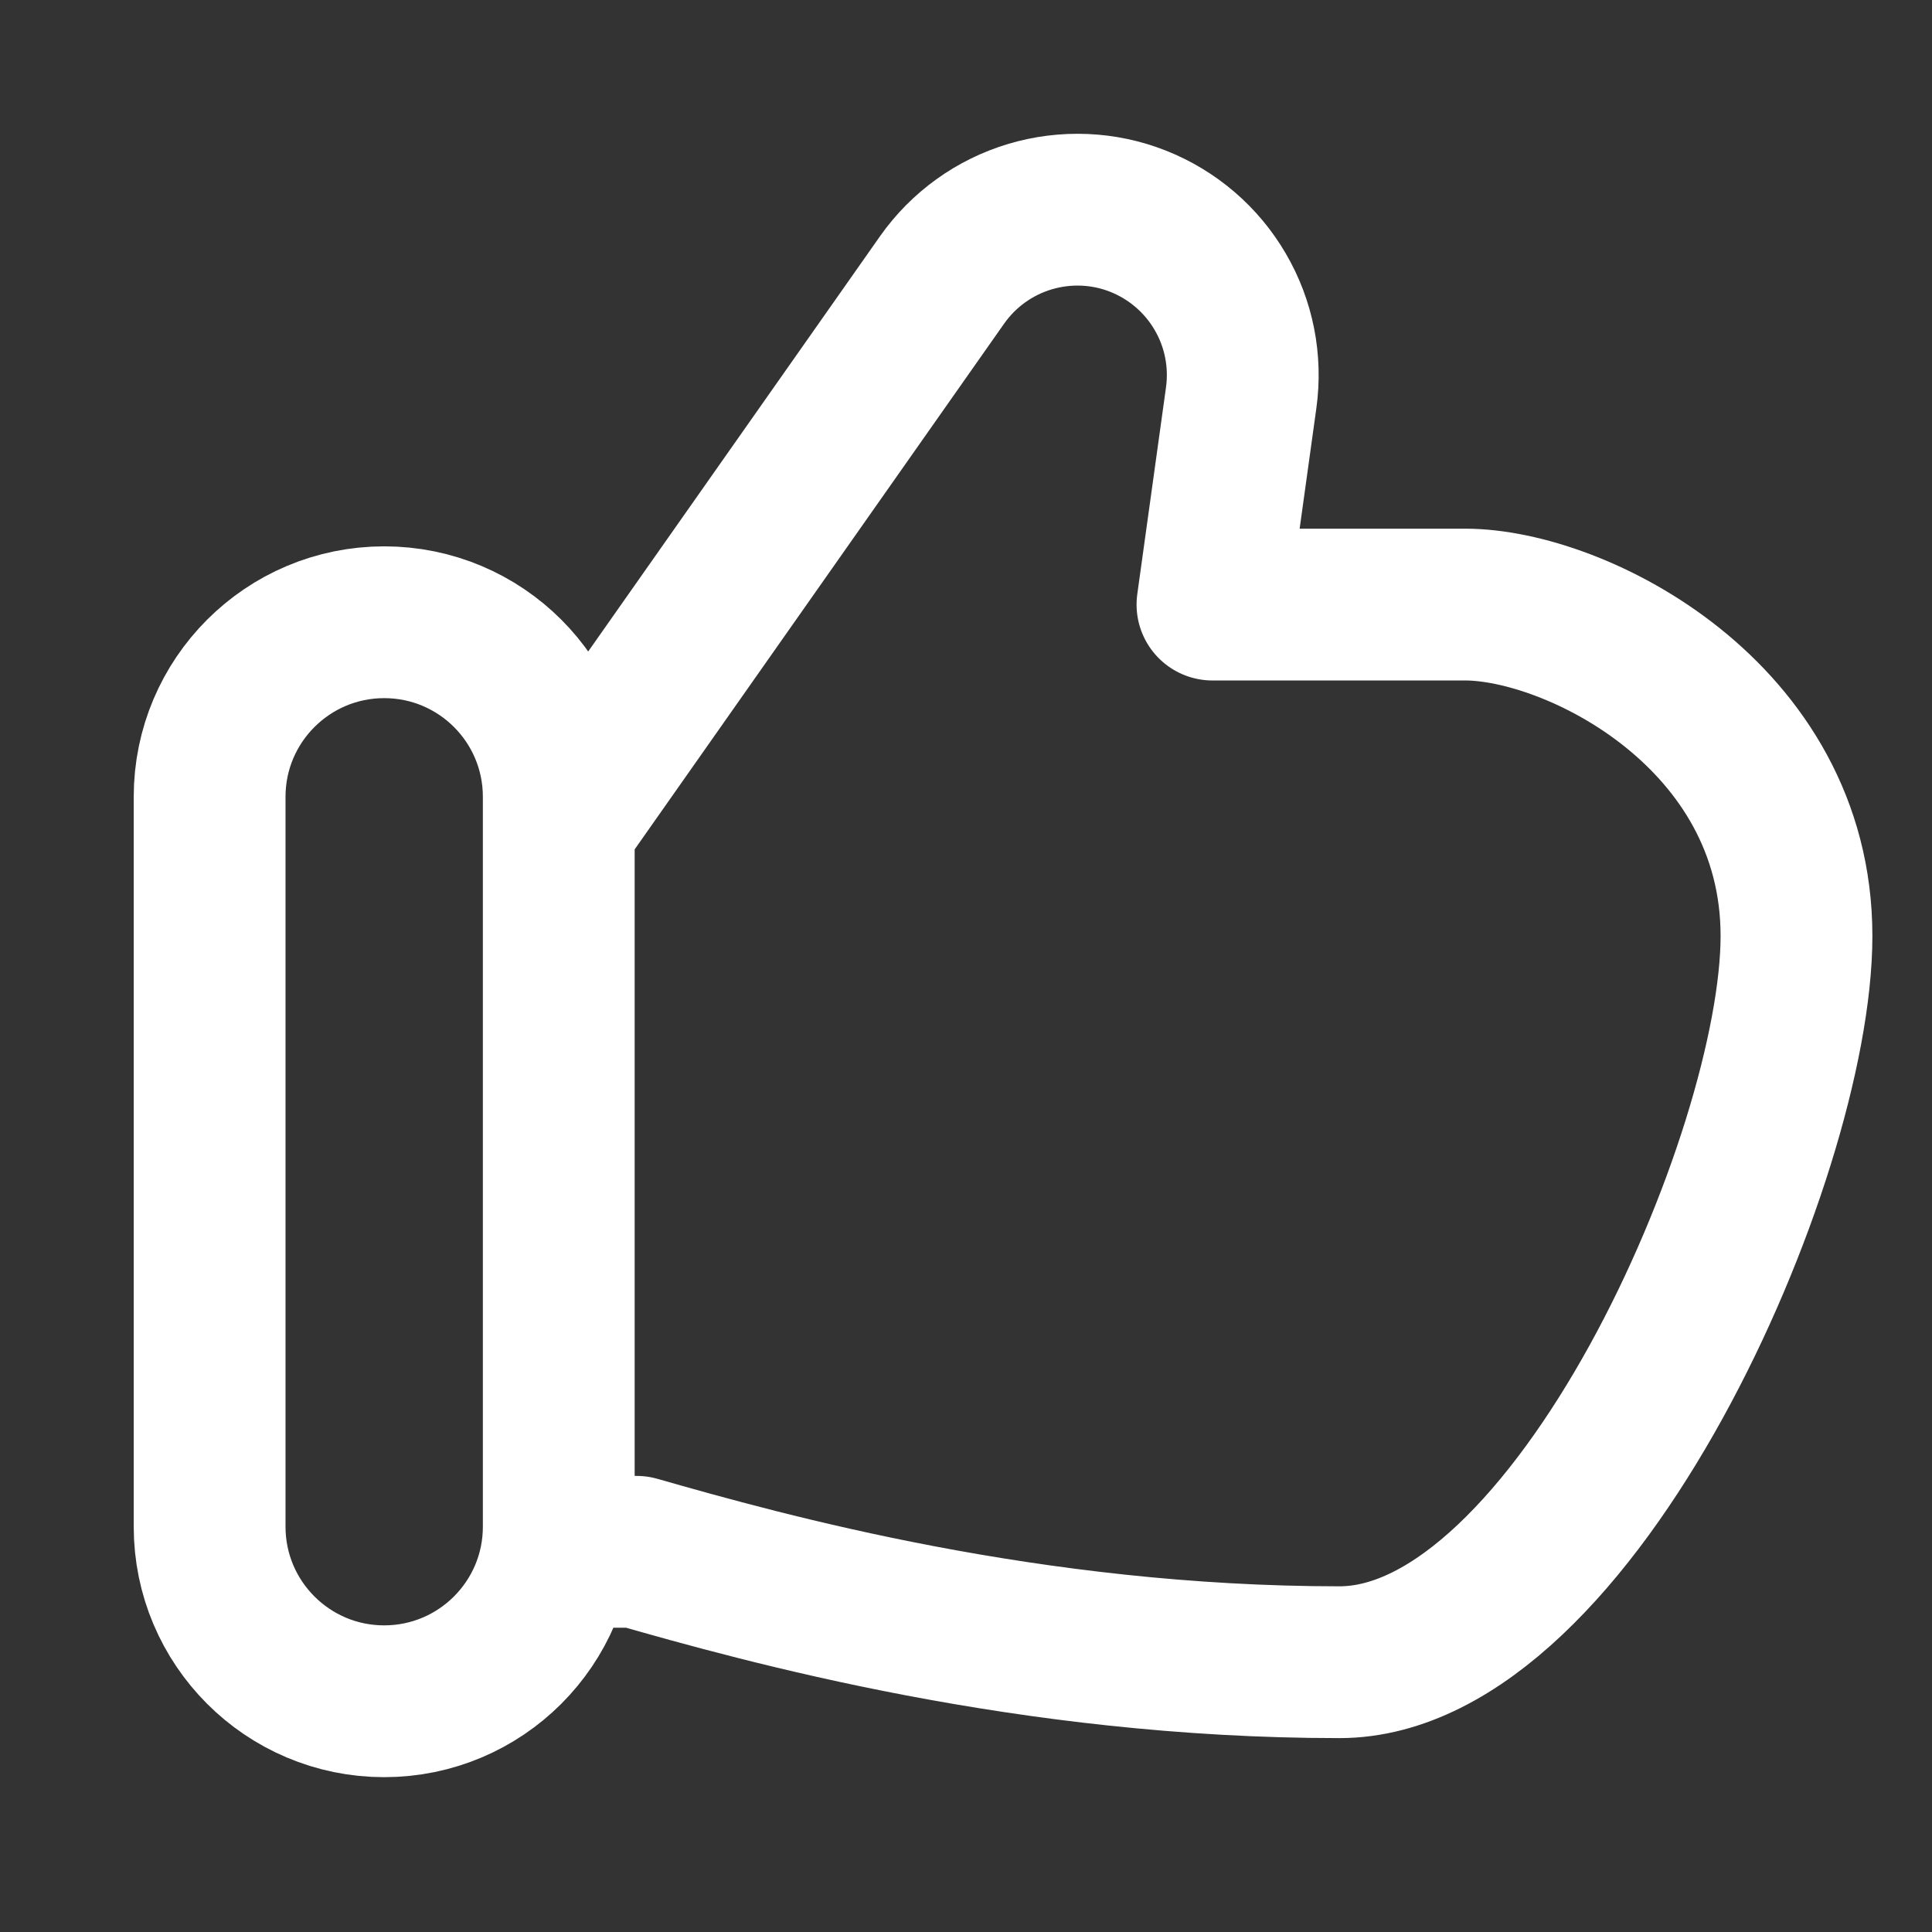 <svg width="14" height="14" viewBox="0 0 14 14" fill="none" xmlns="http://www.w3.org/2000/svg">
<rect x="0" y="0" width="14" height="14" fill="#333333" stroke="none"/>
<g clip-path="url(#clip0_2811_1042)">
<path d="M4.613 11.245H4.049V5.981L6.827 2.028C6.982 1.808 7.206 1.647 7.463 1.57C7.721 1.493 7.997 1.504 8.247 1.603C8.497 1.702 8.707 1.882 8.842 2.114C8.978 2.346 9.031 2.617 8.994 2.883L8.786 4.381H10.617C11.417 4.381 13.018 5.181 13.018 6.782C13.018 8.382 11.409 12.045 9.706 12.045C7.464 12.045 5.546 11.512 4.613 11.245ZM1.519 5.774C1.519 5.075 2.086 4.509 2.784 4.509C3.483 4.509 4.049 5.075 4.049 5.774V11.063C4.049 11.762 3.482 12.328 2.784 12.328C2.085 12.328 1.519 11.761 1.519 11.063V5.774Z" stroke="white" stroke-width="1.1" stroke-linecap="round" stroke-linejoin="round"/>
</g>
<defs>
<clipPath id="clip0_2811_1042">
<rect width="12.878" height="12.878" fill="white" transform="translate(0.829 0.829)"/>
</clipPath>
</defs>
</svg>
